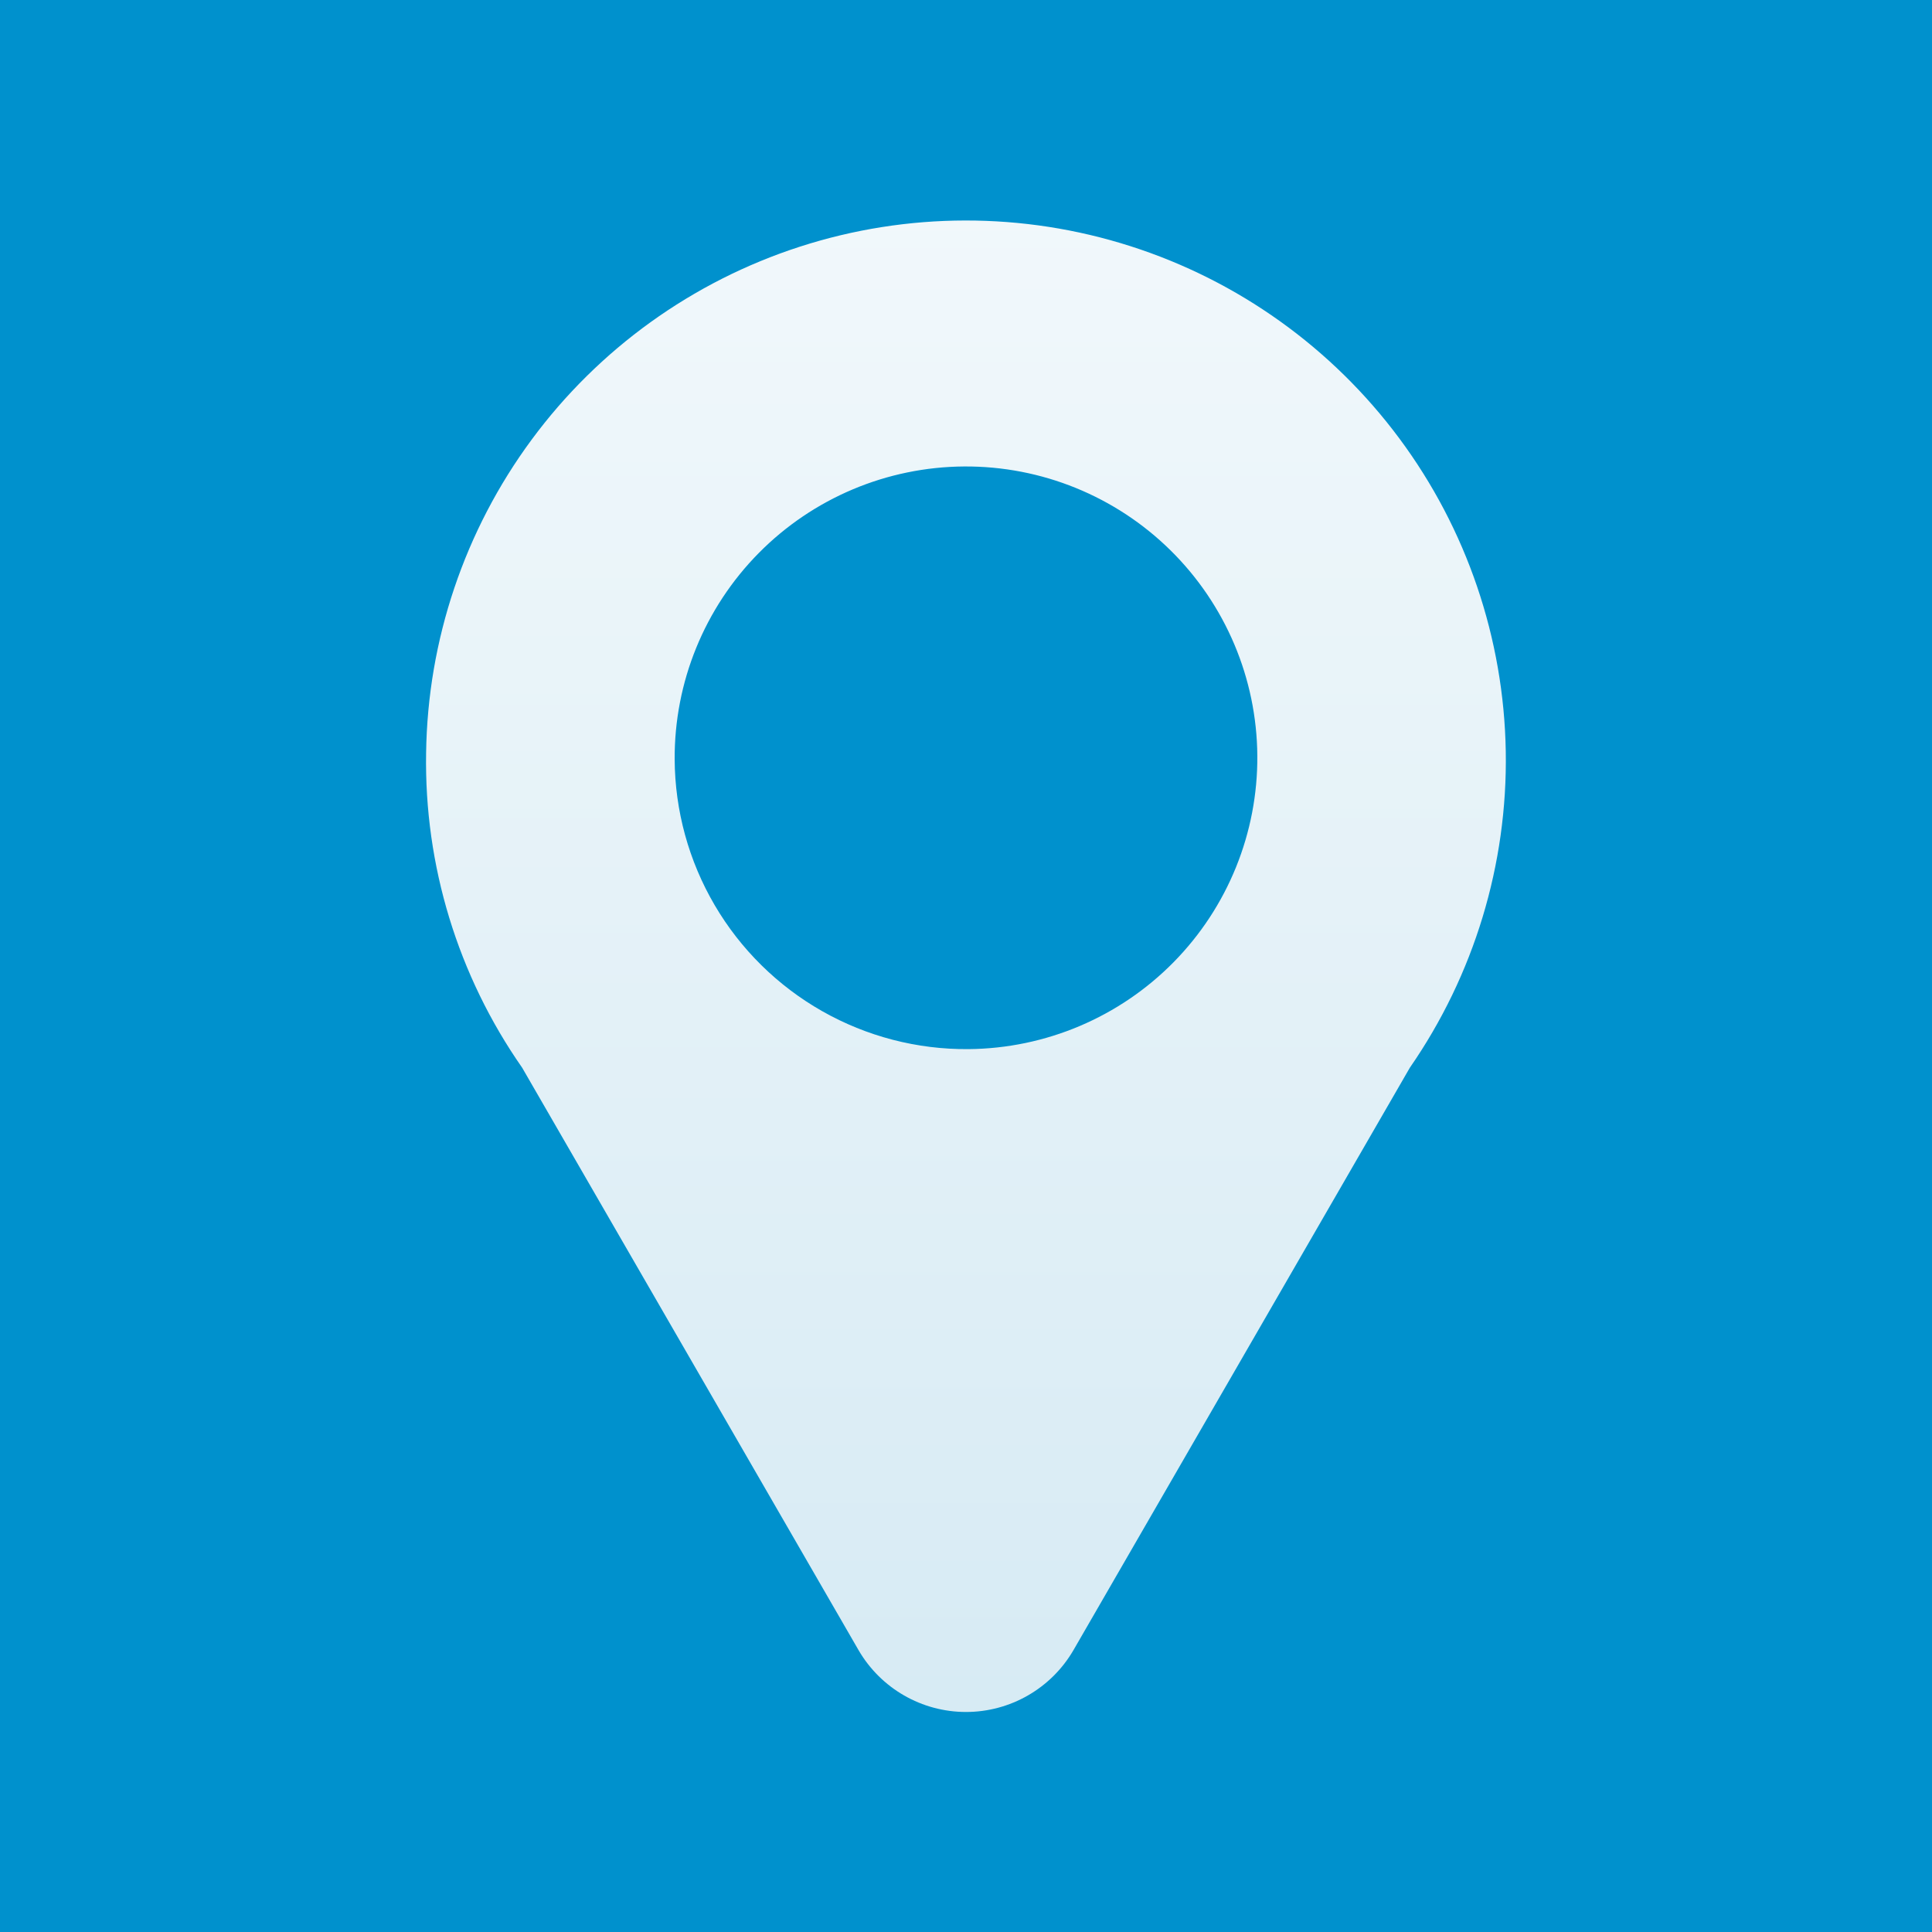 <svg xmlns="http://www.w3.org/2000/svg" xmlns:xlink="http://www.w3.org/1999/xlink" viewBox="0 0 23.94 23.94"><defs><style>.bc67f777-3850-43e5-981c-045c305b05e9{fill:none;}.b0c7e1ac-e772-49c7-be31-c0bdf34c5506{fill:#0091cd;}.a160f833-1bf0-49c4-94d9-ac5718b11eed{clip-path:url(#adaf1f06-4502-4055-835c-656e463719b8);}.bb15ea1a-4de6-4416-a142-f18bfc23ae0e{fill:url(#bdb8b2cb-9ff9-4e1e-998e-ee895bd092b4);}</style><clipPath id="adaf1f06-4502-4055-835c-656e463719b8"><path class="bc67f777-3850-43e5-981c-045c305b05e9" d="M8.36,9.41A3.61,3.61,0,1,1,12,13,3.61,3.61,0,0,1,8.36,9.41M5.28,9.33a6.62,6.62,0,0,0,1.19,3.9l4.17,7.22a1.54,1.54,0,0,0,2.66,0l4.17-7.22A6.69,6.69,0,1,0,5.28,9.33"/></clipPath><linearGradient id="bdb8b2cb-9ff9-4e1e-998e-ee895bd092b4" x1="-253.58" y1="44.94" x2="-252.58" y2="44.94" gradientTransform="matrix(0, 52.91, 52.91, 0, -2365.84, 13409.16)" gradientUnits="userSpaceOnUse"><stop offset="0" stop-color="#fff"/><stop offset="1" stop-color="#b6daeb"/></linearGradient></defs><title>Remote Small</title><g id="bfc651b8-8756-4c67-8d8e-82da8548f89d" data-name="Layer 2"><g id="b017d6b2-cbc0-4779-a83b-089d9dabb9d6" data-name="Layer 1"><rect class="b0c7e1ac-e772-49c7-be31-c0bdf34c5506" width="23.94" height="23.94"/><g class="a160f833-1bf0-49c4-94d9-ac5718b11eed"><rect class="bb15ea1a-4de6-4416-a142-f18bfc23ae0e" x="5.26" y="2.72" width="13.4" height="18.75"/></g></g></g></svg>